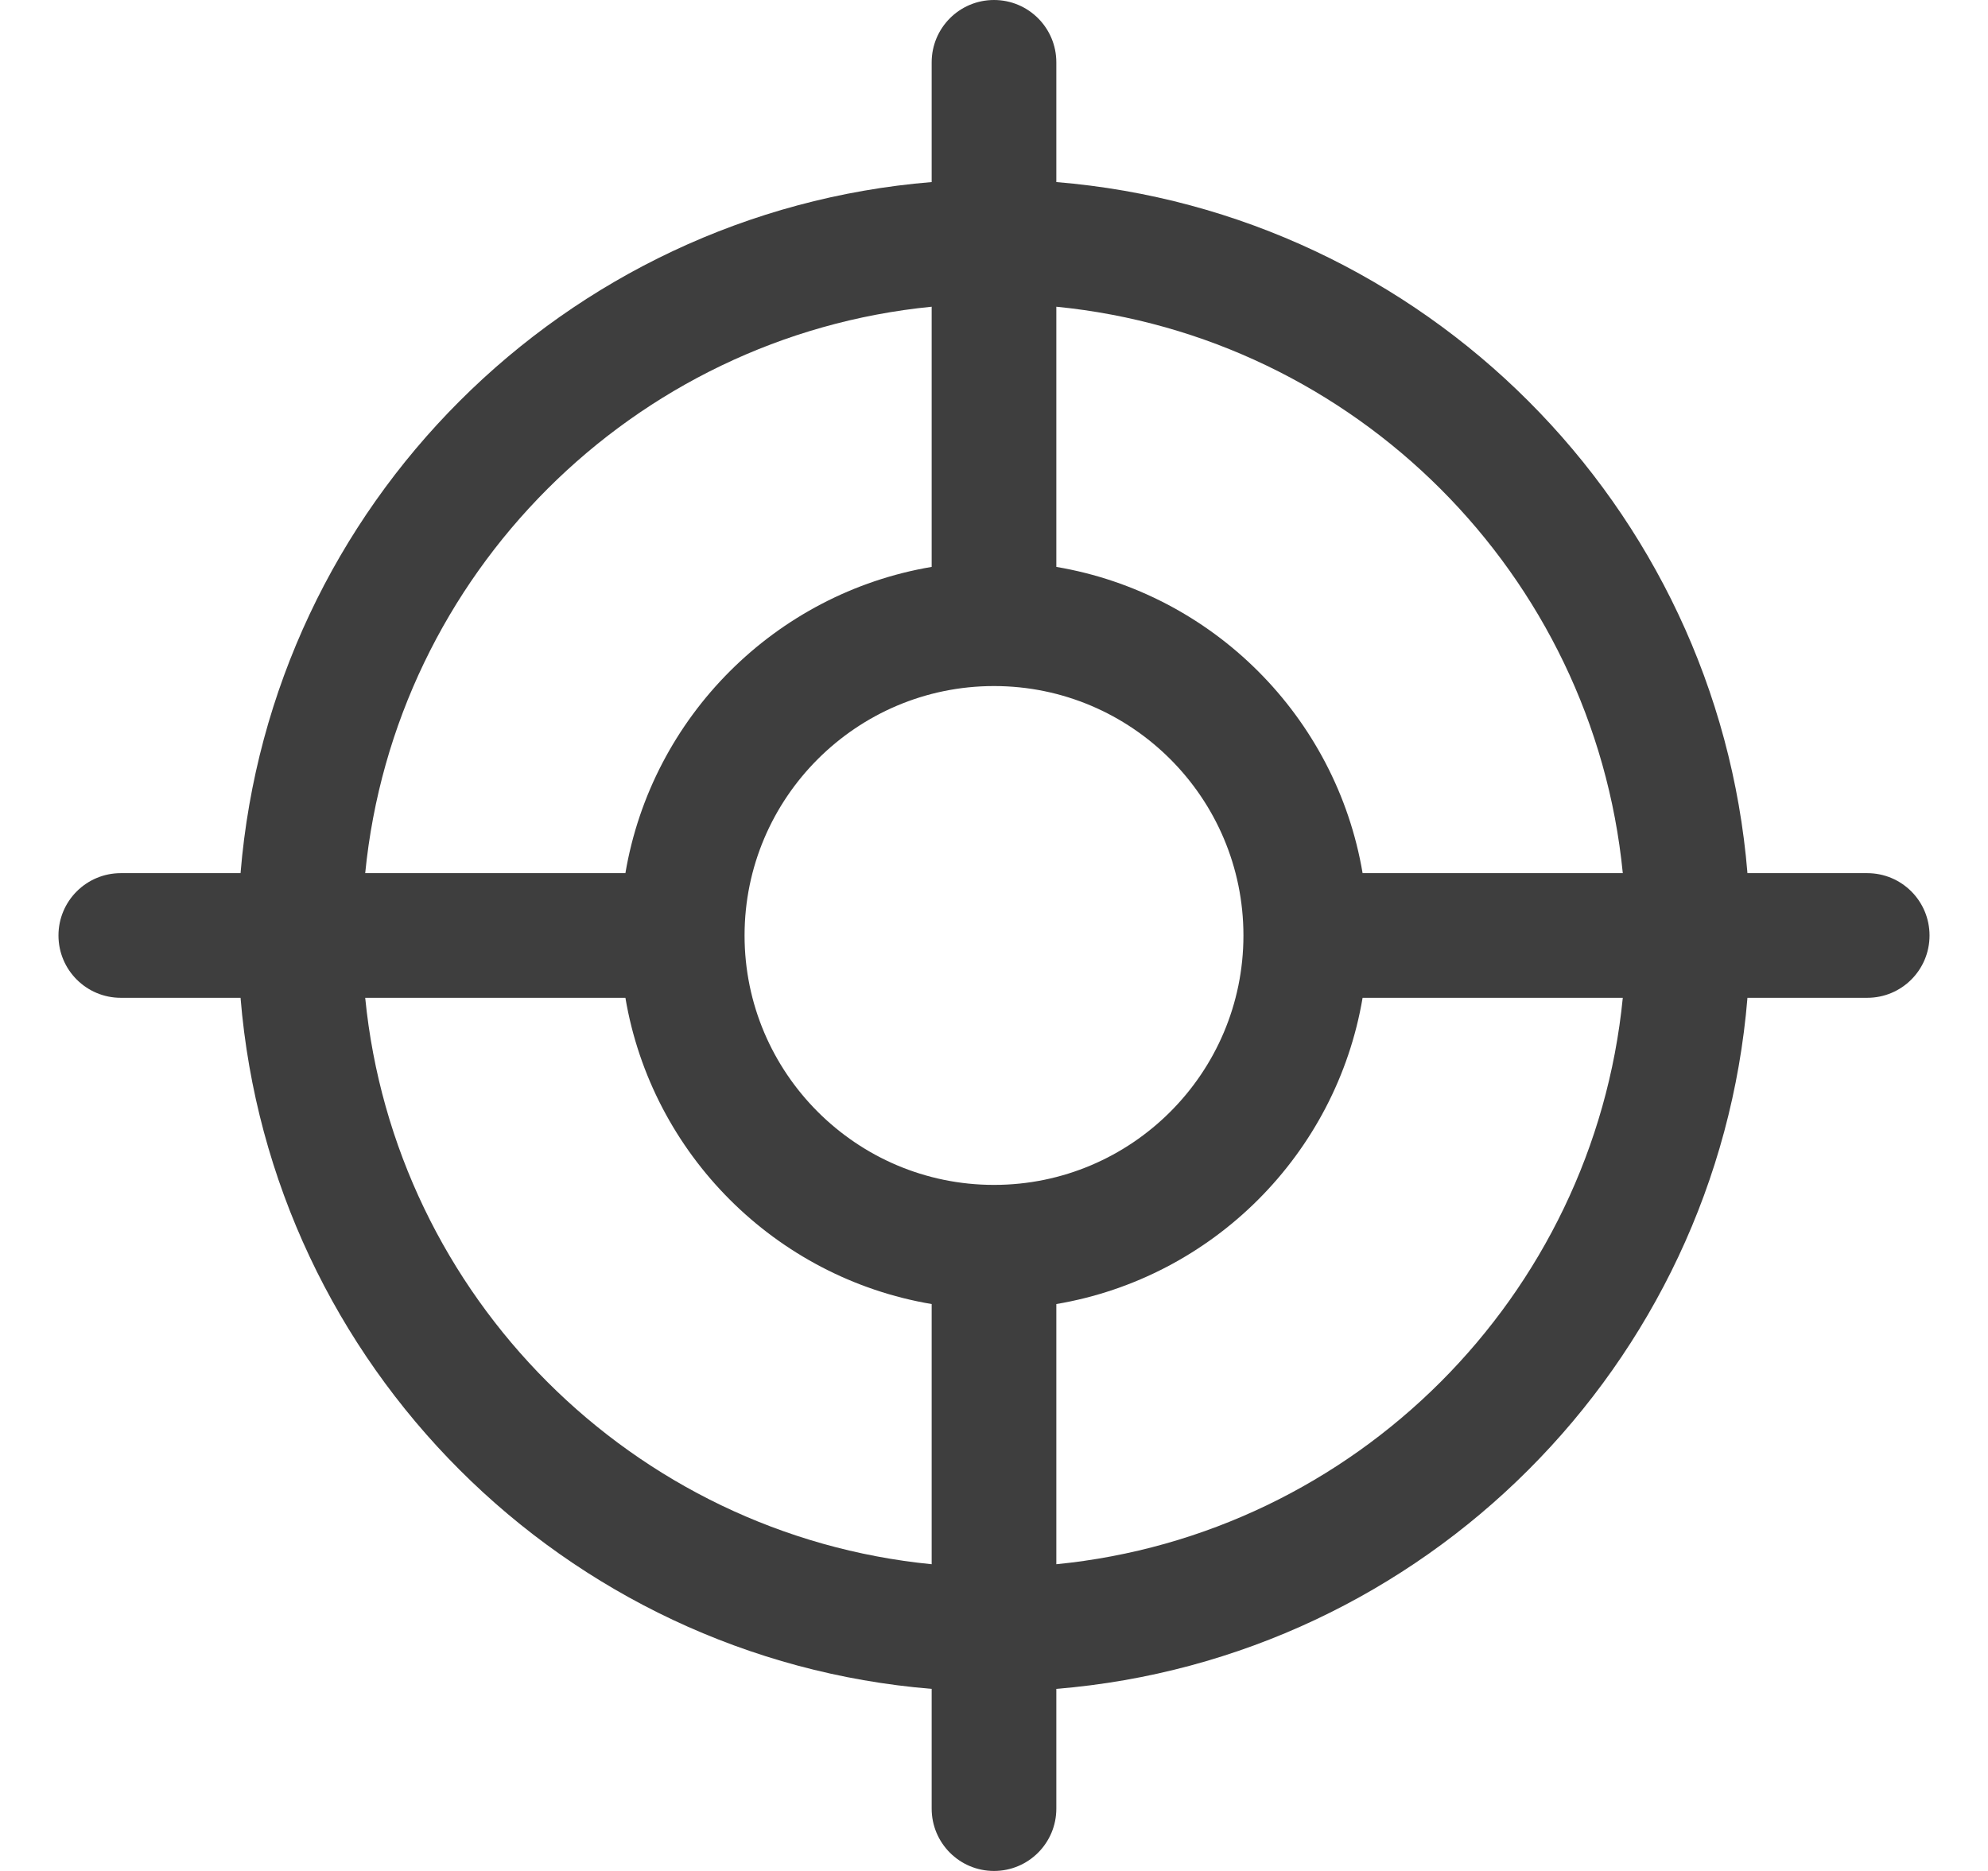<svg width="17" height="16" viewBox="0 0 17 16" fill="none" xmlns="http://www.w3.org/2000/svg">
<path d="M15.967 7.467H14.943C14.685 4.324 12.176 1.815 9.033 1.557V0.533C9.033 0.239 8.795 0 8.5 0C8.205 0 7.967 0.239 7.967 0.533V1.557C4.824 1.815 2.315 4.324 2.057 7.467H1.033C0.739 7.467 0.5 7.705 0.5 8C0.5 8.295 0.739 8.533 1.033 8.533H2.057C2.315 11.676 4.824 14.185 7.967 14.443V15.467C7.967 15.761 8.205 16 8.5 16C8.795 16 9.033 15.761 9.033 15.467V14.443C12.176 14.185 14.685 11.676 14.943 8.533H15.967C16.262 8.533 16.5 8.295 16.5 8C16.5 7.705 16.262 7.467 15.967 7.467ZM13.877 7.467H11.652C11.426 6.13 10.37 5.074 9.033 4.848V2.623C11.588 2.875 13.625 4.912 13.877 7.467ZM8.5 10.133C7.324 10.133 6.367 9.176 6.367 8C6.367 6.824 7.324 5.867 8.5 5.867C9.677 5.867 10.633 6.824 10.633 8C10.633 9.176 9.677 10.133 8.5 10.133ZM7.967 2.623V4.848C6.63 5.074 5.574 6.13 5.348 7.467H3.123C3.375 4.912 5.412 2.875 7.967 2.623ZM3.123 8.533H5.348C5.574 9.87 6.63 10.926 7.967 11.152V13.377C5.412 13.125 3.375 11.088 3.123 8.533ZM9.033 13.377V11.152C10.37 10.926 11.426 9.87 11.652 8.533H13.877C13.625 11.088 11.588 13.125 9.033 13.377Z" fill="#3E3E3E"/>
</svg>
